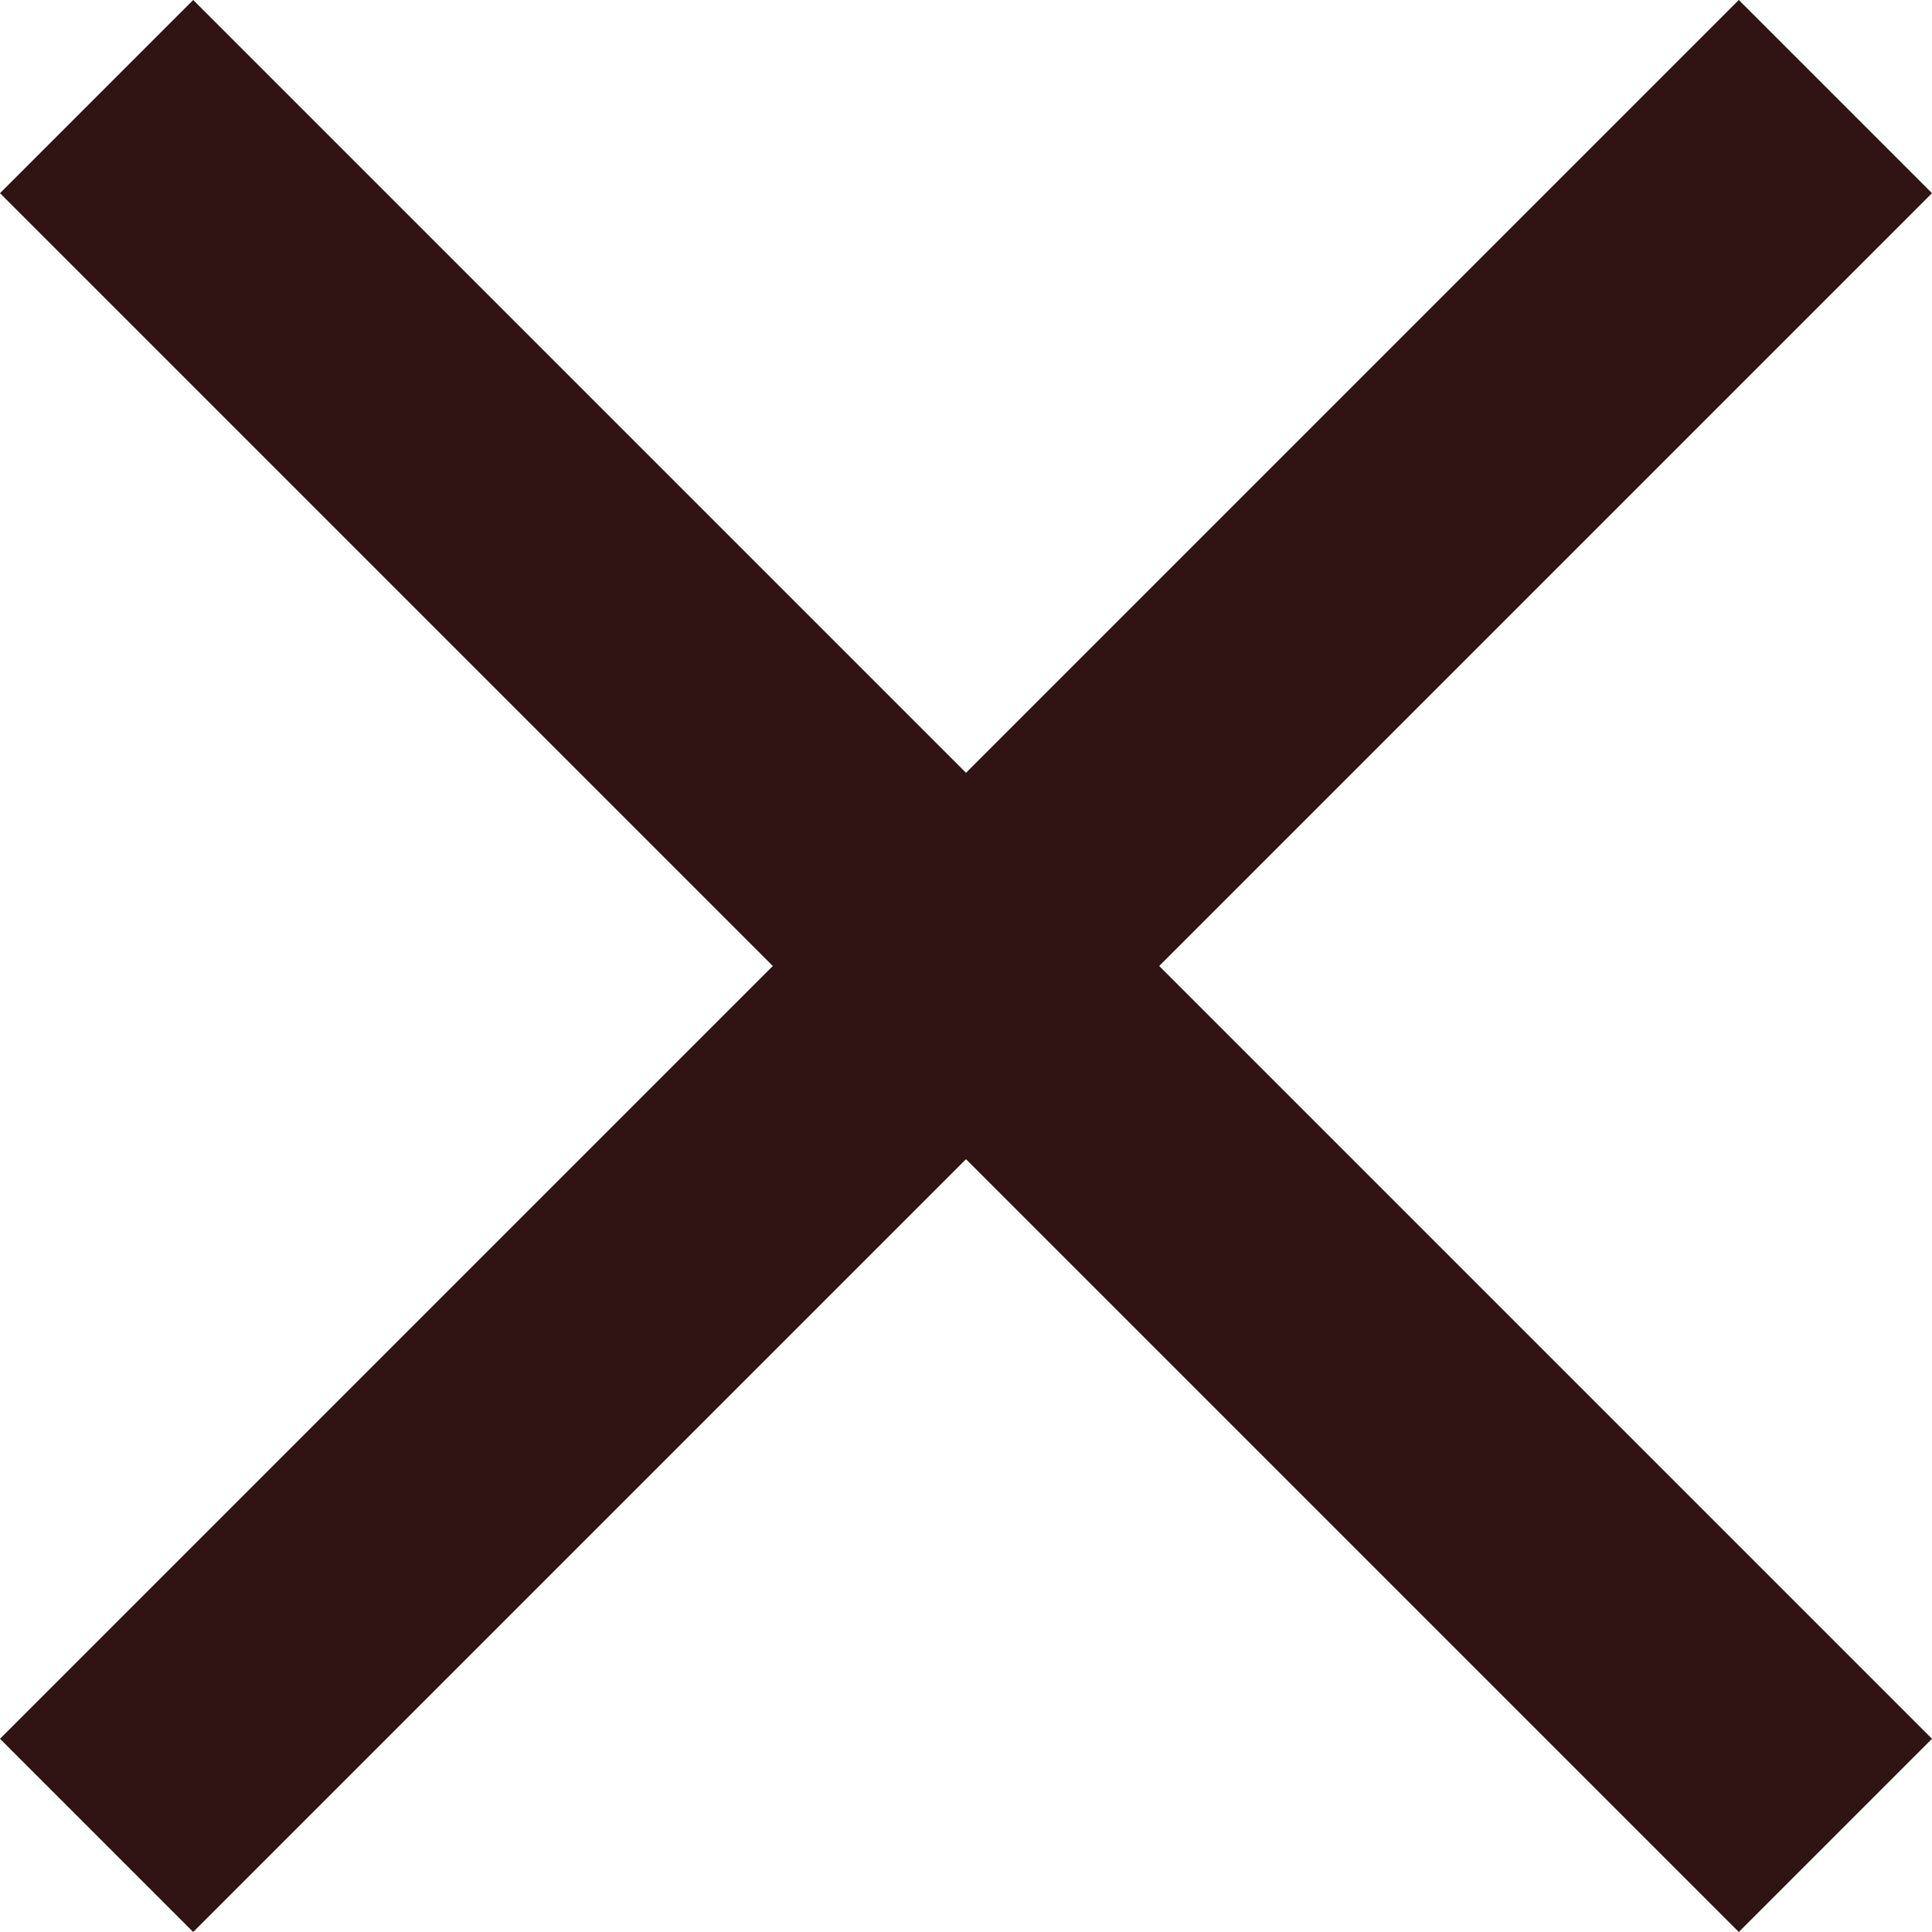 <svg width="18" height="18" viewBox="0 0 18 18" fill="none" xmlns="http://www.w3.org/2000/svg">
<path d="M1.8 18L0 16.2L7.2 9L0 1.8L1.8 0L9 7.2L16.2 0L18 1.8L10.8 9L18 16.2L16.2 18L9 10.8L1.8 18Z" fill="#2F1413"/>
</svg>
